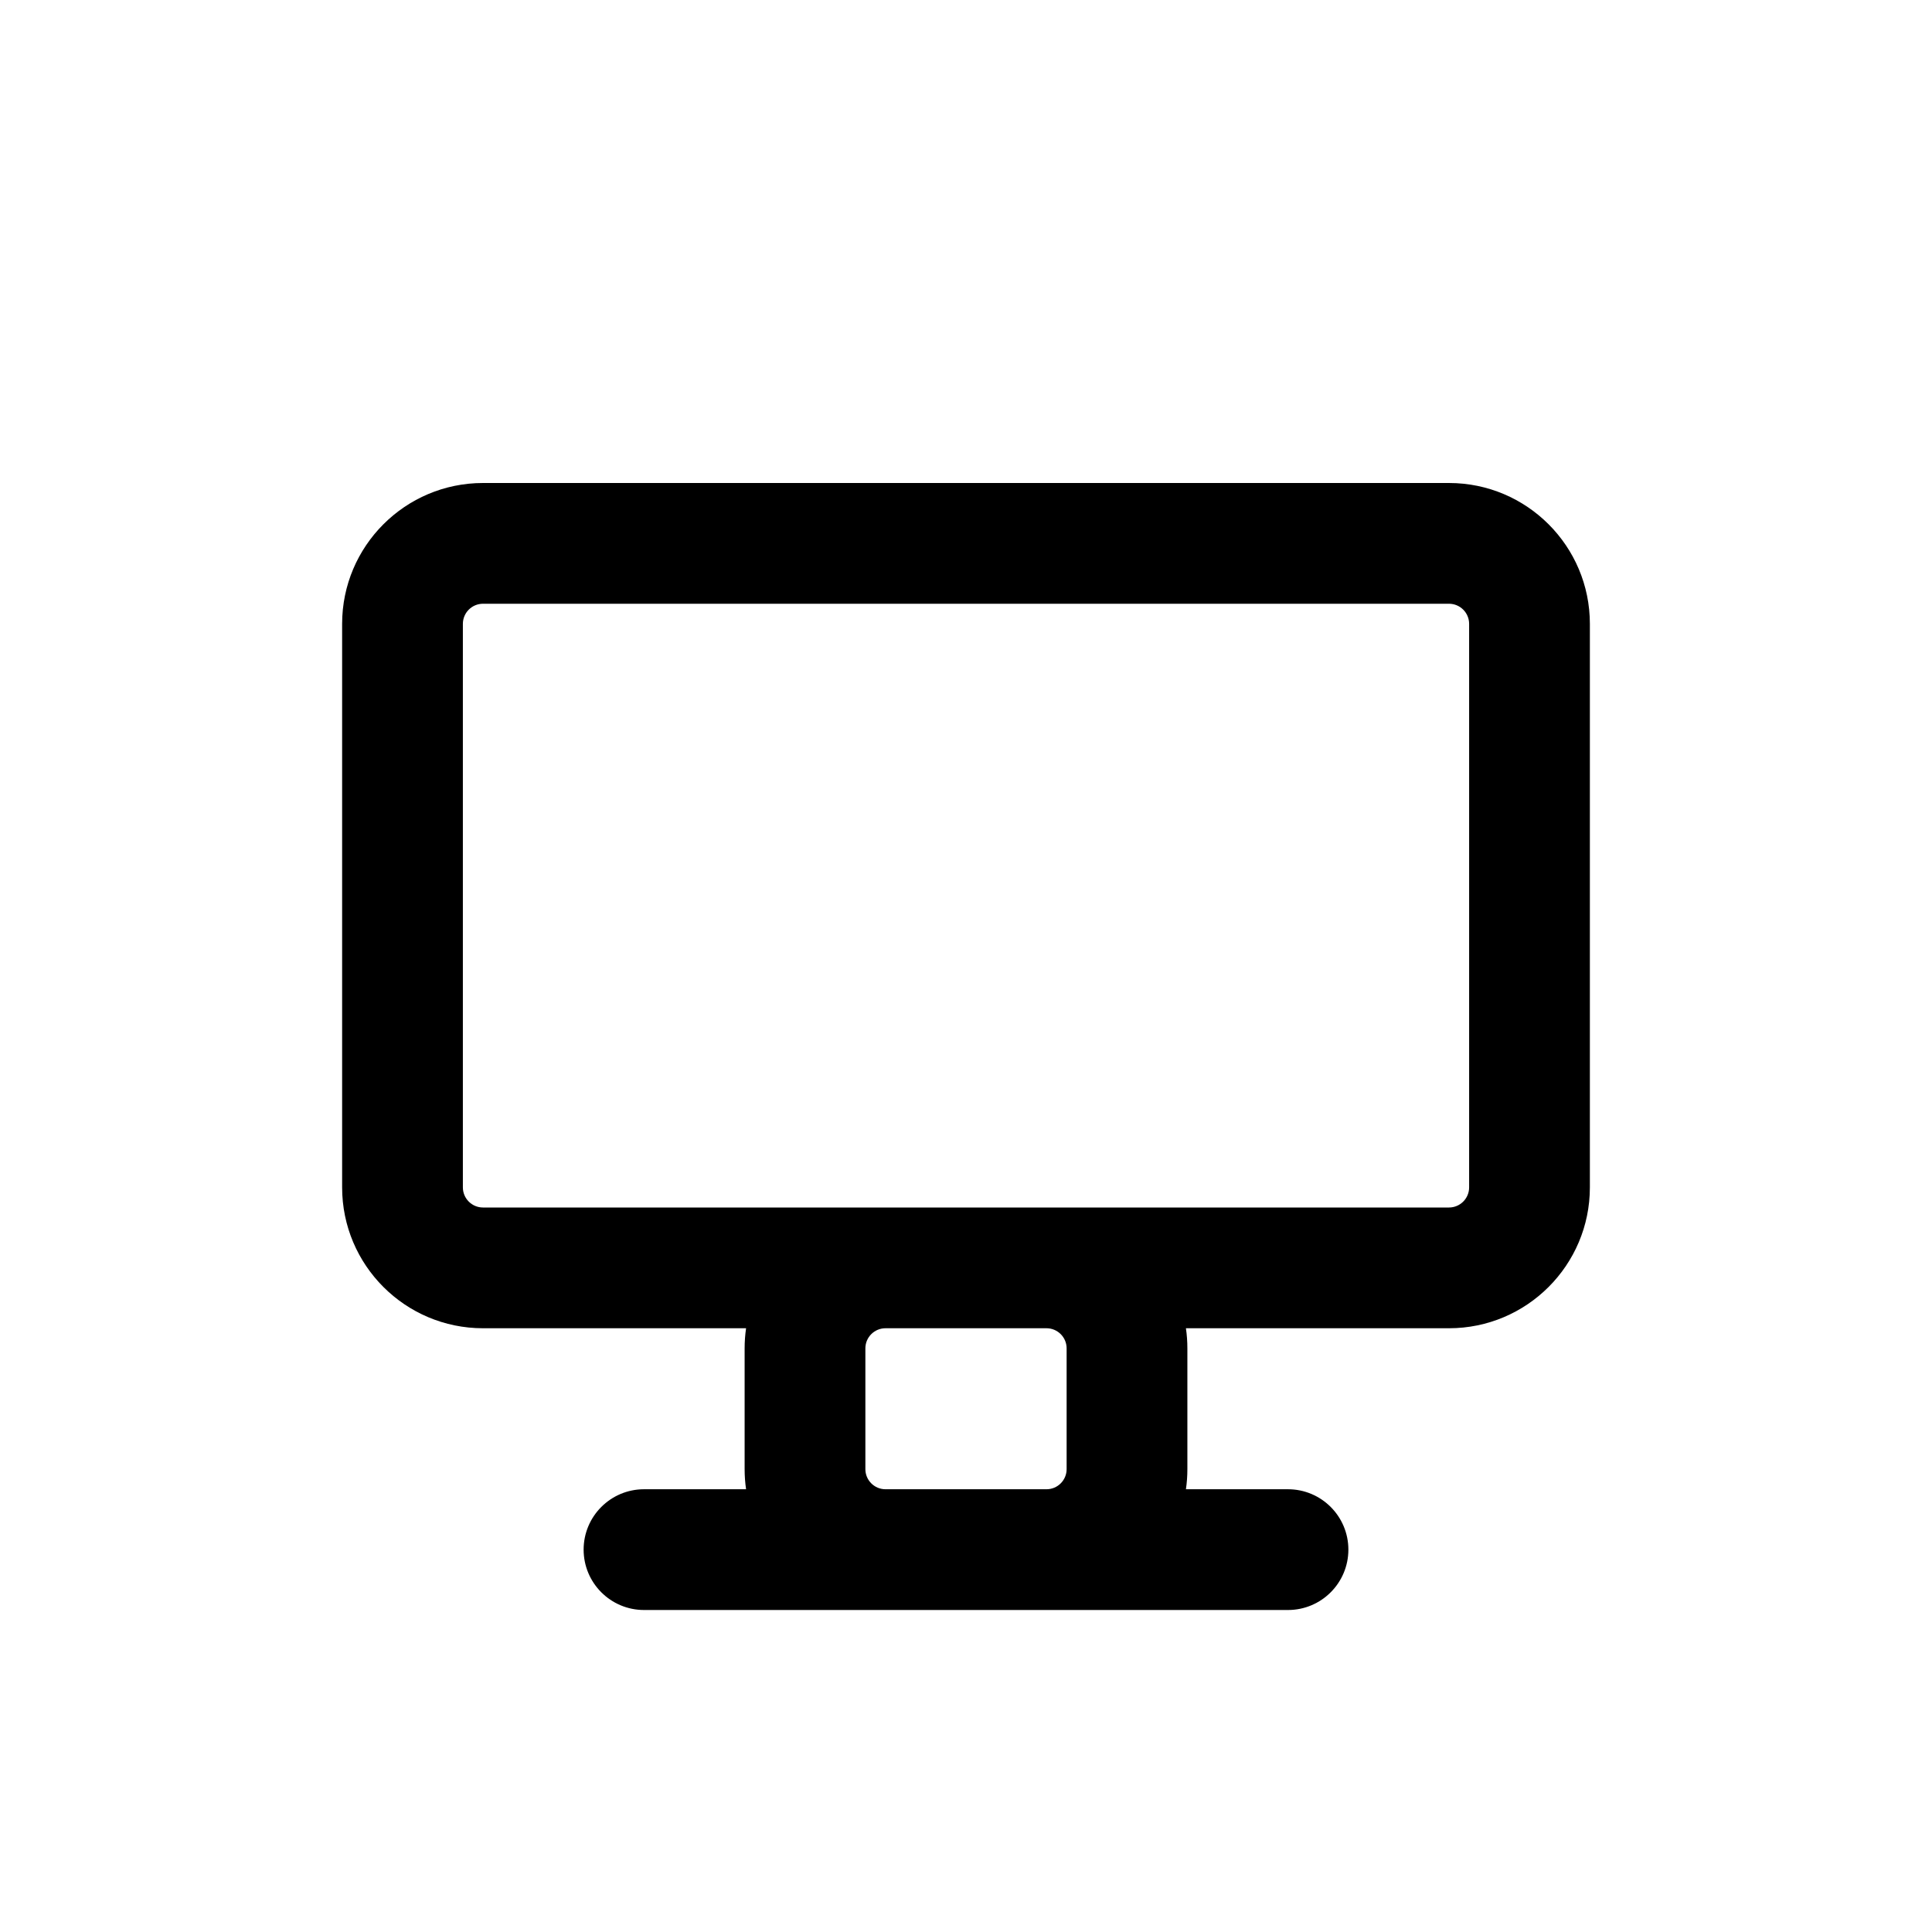 <svg width="24" height="24" viewBox="0 0 24 24" fill="none" xmlns="http://www.w3.org/2000/svg">
<path fill-rule="evenodd" clip-rule="evenodd" d="M4.25 7.75C4.25 6.784 5.034 6 6 6H18C18.966 6 19.75 6.784 19.75 7.75V14.75C19.75 15.716 18.966 16.5 18 16.5H14.732C14.744 16.582 14.75 16.665 14.75 16.75V18.25C14.75 18.335 14.744 18.418 14.732 18.5H16C16.414 18.5 16.75 18.836 16.75 19.25C16.75 19.664 16.414 20 16 20H13H11H8C7.586 20 7.25 19.664 7.25 19.25C7.25 18.836 7.586 18.5 8 18.5H9.268C9.256 18.418 9.25 18.335 9.25 18.25V16.75C9.25 16.665 9.256 16.582 9.268 16.5H6C5.034 16.5 4.25 15.716 4.25 14.75V7.75ZM11 18.5H13C13.138 18.5 13.25 18.388 13.25 18.25V16.75C13.25 16.612 13.138 16.5 13 16.5H11C10.862 16.5 10.75 16.612 10.75 16.75V18.25C10.75 18.388 10.862 18.5 11 18.5ZM18 15H13H11H6C5.862 15 5.75 14.888 5.75 14.75V7.75C5.75 7.612 5.862 7.5 6 7.5H18C18.138 7.5 18.25 7.612 18.25 7.75V14.75C18.25 14.888 18.138 15 18 15Z" fill="currentColor"/>
</svg>
